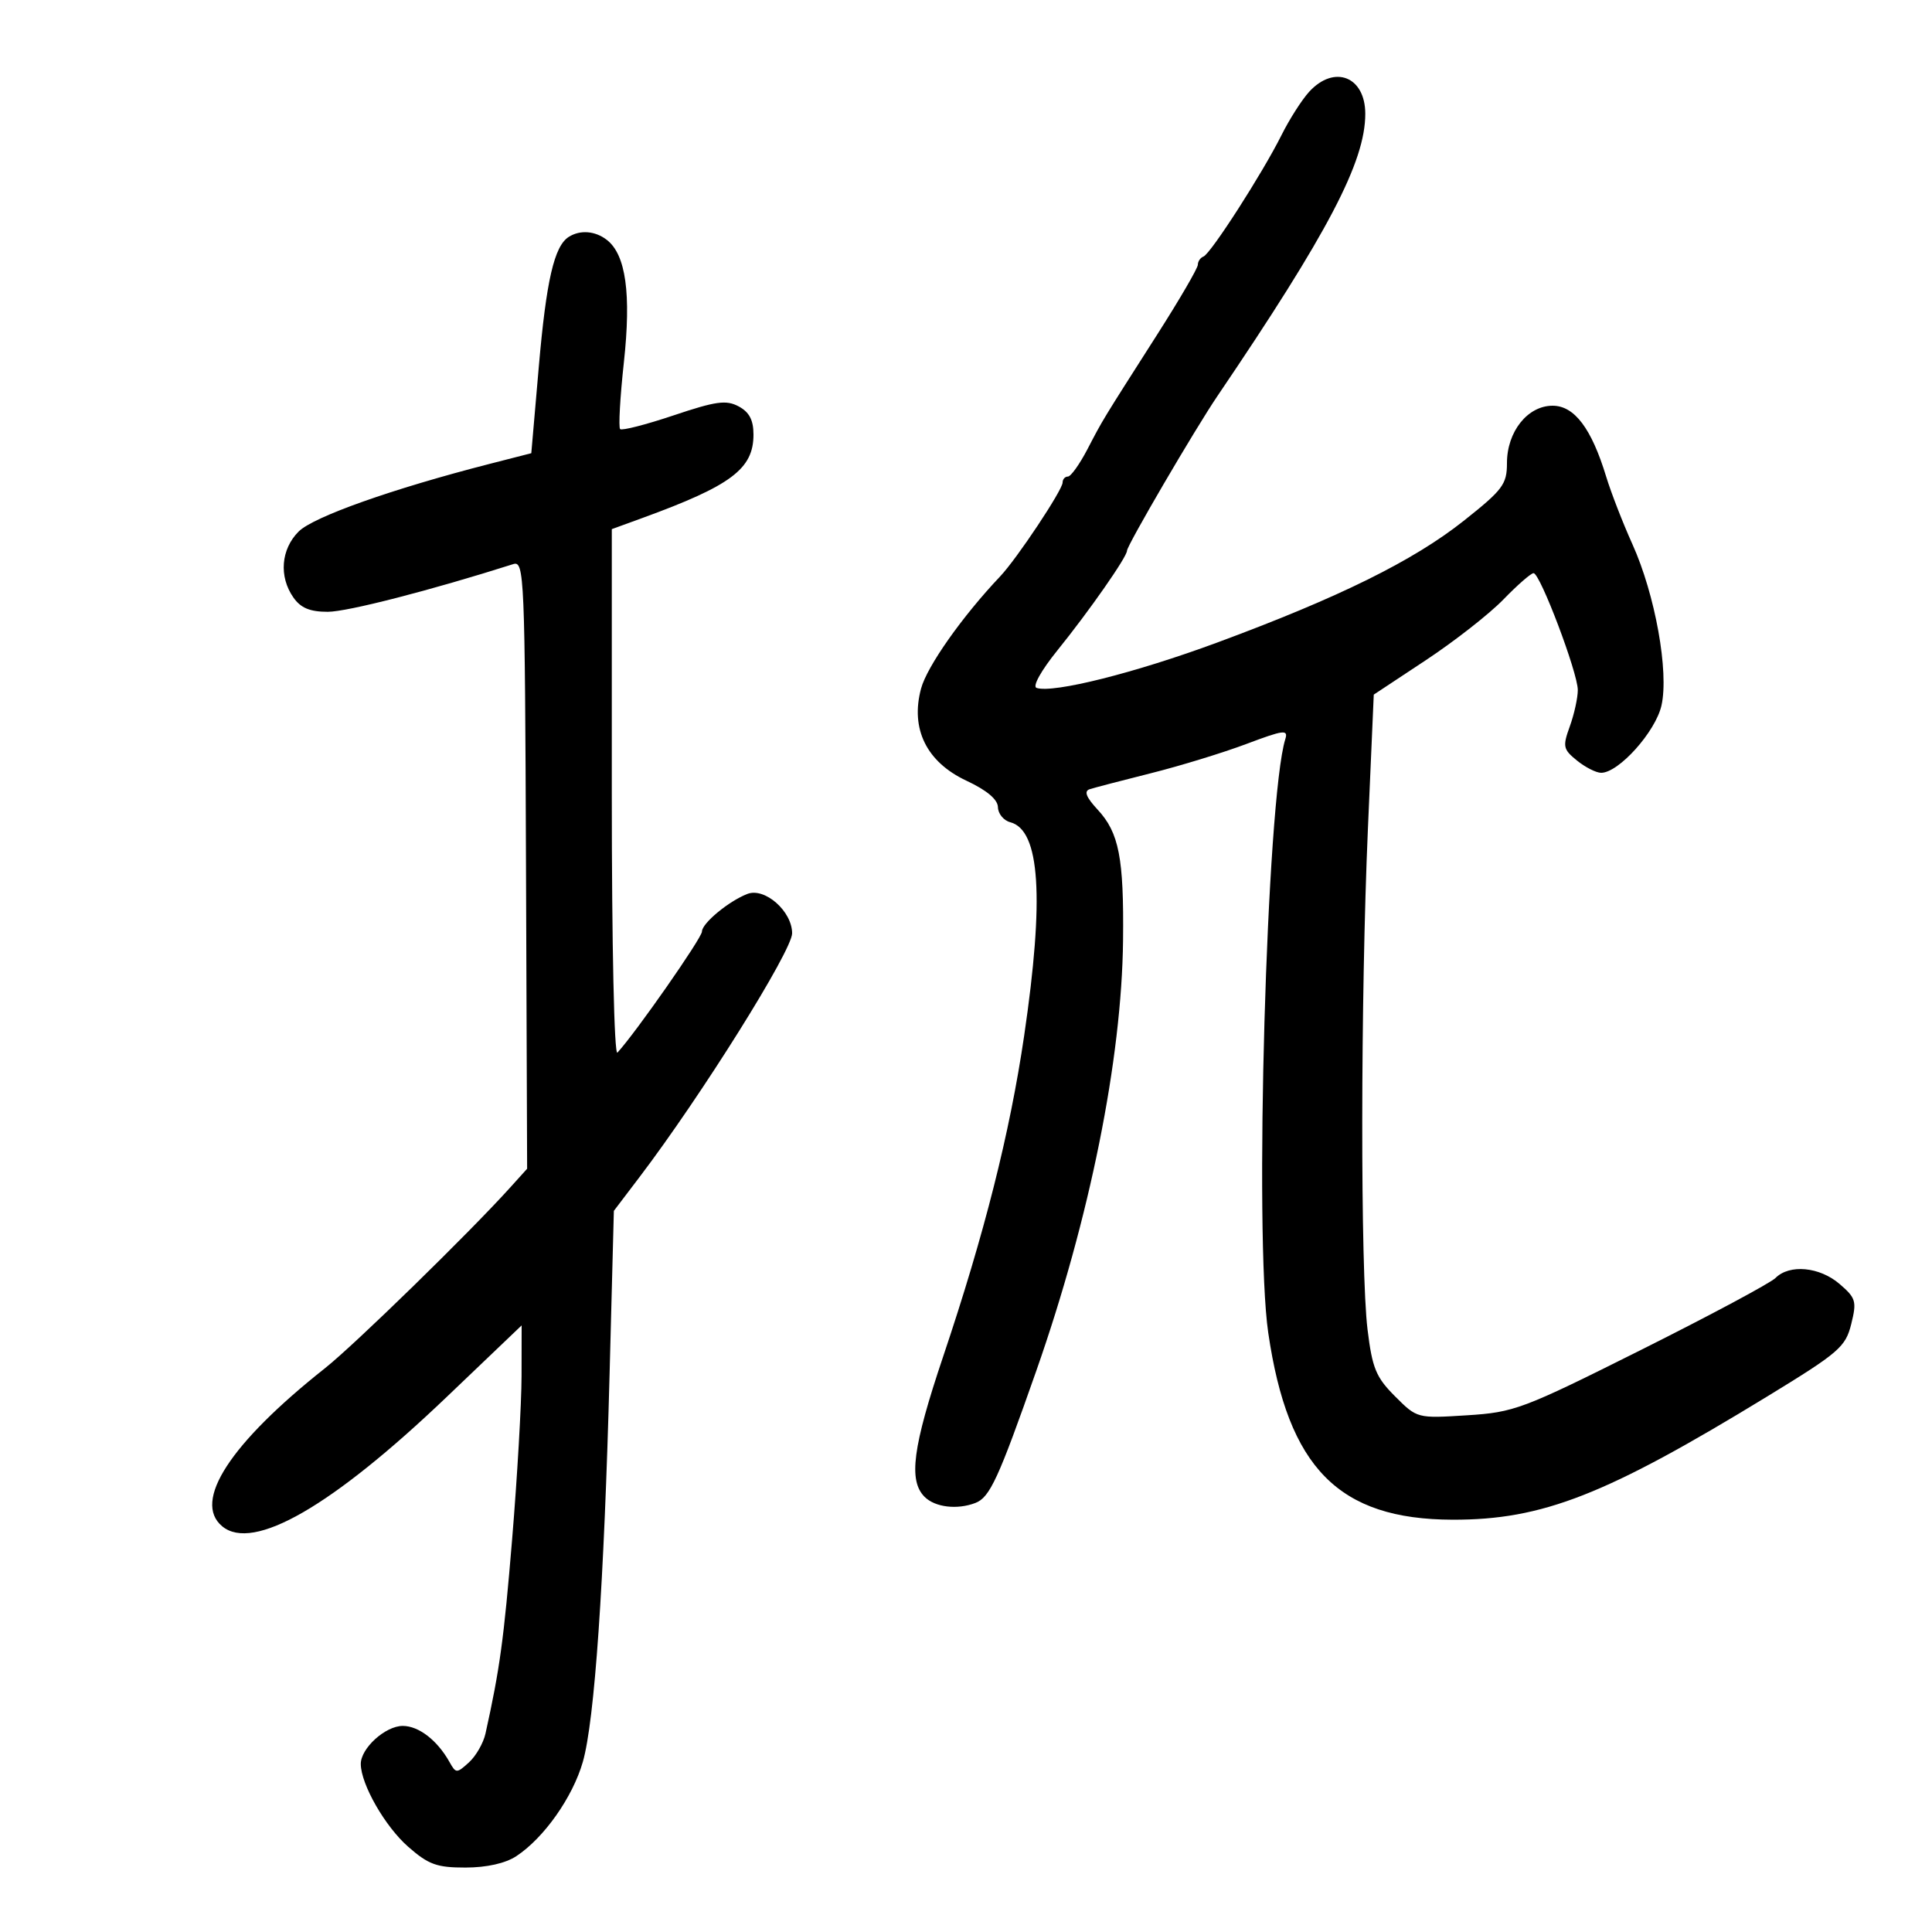 <svg xmlns="http://www.w3.org/2000/svg" width="300" height="300" viewBox="0 0 300 300" version="1.1">
	<path d="M 203.287 14.250 C 202.153 15.488, 200.216 18.525, 198.981 21 C 196.048 26.881, 187.997 39.407, 186.876 39.833 C 186.394 40.017, 186 40.592, 186 41.112 C 186 41.633, 183.188 46.465, 179.750 51.852 C 170.966 65.617, 171.306 65.058, 168.860 69.750 C 167.642 72.088, 166.275 74, 165.823 74 C 165.370 74, 165 74.418, 165 74.929 C 165 76.082, 157.880 86.783, 155.306 89.500 C 149.428 95.702, 143.951 103.469, 143.022 106.918 C 141.337 113.175, 143.869 118.322, 150.056 121.222 C 153.241 122.714, 154.932 124.136, 154.959 125.344 C 154.982 126.358, 155.845 127.408, 156.878 127.678 C 161.503 128.888, 162.185 139.386, 159.030 160.830 C 156.798 175.997, 152.863 191.578, 146.436 210.693 C 141.718 224.724, 141.037 229.894, 143.571 232.429 C 145.194 234.051, 148.625 234.465, 151.455 233.379 C 153.701 232.517, 155.022 229.652, 160.921 212.842 C 169.206 189.232, 174.189 164.499, 174.387 146 C 174.524 133.218, 173.764 129.303, 170.448 125.728 C 168.661 123.800, 168.287 122.849, 169.199 122.551 C 169.914 122.317, 174.206 121.196, 178.735 120.060 C 183.265 118.924, 189.929 116.880, 193.546 115.519 C 199.347 113.335, 200.057 113.247, 199.582 114.772 C 196.680 124.086, 194.731 191.895, 196.932 206.950 C 200.003 227.950, 207.867 235.930, 225.540 235.978 C 239.513 236.016, 249.352 232.160, 274.500 216.790 C 285.573 210.022, 286.574 209.158, 287.457 205.604 C 288.335 202.066, 288.188 201.559, 285.651 199.376 C 282.547 196.707, 277.875 196.268, 275.700 198.442 C 274.907 199.236, 265.537 204.249, 254.879 209.583 C 236.397 218.832, 235.142 219.304, 227.777 219.768 C 220.059 220.254, 220.052 220.252, 216.628 216.828 C 213.662 213.862, 213.088 212.470, 212.351 206.451 C 211.232 197.315, 211.264 154.903, 212.409 128.680 L 213.318 107.860 221.409 102.509 C 225.859 99.567, 231.279 95.323, 233.453 93.080 C 235.627 90.836, 237.732 89, 238.130 89 C 239.147 89, 245 104.461, 245 107.147 C 245 108.363, 244.443 110.897, 243.763 112.778 C 242.625 115.925, 242.714 116.350, 244.874 118.099 C 246.165 119.145, 247.853 120, 248.625 120 C 251.358 120, 257.080 113.613, 257.994 109.543 C 259.172 104.296, 257.017 92.344, 253.479 84.500 C 251.990 81.200, 250.156 76.475, 249.402 74 C 247.122 66.512, 244.467 63, 241.087 63 C 237.206 63, 234 67.030, 234 71.909 C 234 75.205, 233.366 76.051, 227.275 80.880 C 219.447 87.086, 207.903 92.785, 189 99.777 C 176.276 104.484, 163.543 107.681, 160.956 106.819 C 160.286 106.595, 161.660 104.125, 164.212 100.966 C 169.143 94.862, 175 86.472, 175 85.514 C 175 84.695, 185.553 66.643, 189.039 61.500 C 206.238 36.121, 212 25.123, 212 17.677 C 212 11.881, 207.191 9.989, 203.287 14.250 M 88.313 36.786 C 86.057 38.220, 84.829 43.548, 83.666 56.936 L 82.500 70.373 76 72.039 C 60.935 75.902, 48.657 80.252, 46.372 82.537 C 43.623 85.286, 43.285 89.534, 45.557 92.777 C 46.699 94.408, 48.121 95, 50.895 95 C 53.924 95, 66.786 91.694, 79.703 87.594 C 81.413 87.052, 81.509 89.306, 81.676 134.253 L 81.852 181.481 79.176 184.445 C 72.817 191.489, 55.048 208.824, 50.479 212.443 C 35.728 224.124, 29.861 233.150, 34.510 237.008 C 39.303 240.986, 51.557 233.922, 69.367 216.914 L 81 205.806 80.987 213.653 C 80.979 217.969, 80.321 229.375, 79.524 239 C 78.233 254.599, 77.605 259.181, 75.386 269.190 C 75.058 270.670, 73.900 272.685, 72.813 273.669 C 70.912 275.389, 70.796 275.387, 69.805 273.616 C 67.911 270.232, 65.024 268, 62.539 268 C 59.823 268, 55.988 271.495, 56.022 273.939 C 56.067 277.115, 59.795 283.613, 63.378 286.759 C 66.535 289.531, 67.825 289.999, 72.285 289.993 C 75.584 289.989, 78.484 289.338, 80.179 288.220 C 84.473 285.388, 88.922 279.081, 90.500 273.589 C 92.334 267.204, 93.807 245.835, 94.659 213.260 L 95.320 188.021 99.316 182.760 C 108.886 170.166, 123 147.617, 123 144.924 C 123 141.506, 118.764 137.770, 116.061 138.806 C 113.174 139.912, 109 143.367, 109 144.651 C 109 145.635, 98.703 160.384, 95.876 163.450 C 95.373 163.995, 95 146.873, 95 123.283 L 95 82.165 99.750 80.433 C 113.550 75.401, 117 72.811, 117 67.480 C 117 65.226, 116.351 63.991, 114.702 63.108 C 112.766 62.072, 111.177 62.291, 104.596 64.500 C 100.301 65.941, 96.566 66.899, 96.294 66.628 C 96.023 66.356, 96.284 61.693, 96.875 56.266 C 98.033 45.618, 97.188 39.545, 94.229 37.250 C 92.416 35.844, 90.082 35.661, 88.313 36.786" stroke="none" fill="black" fill-rule="evenodd"/>
</svg>